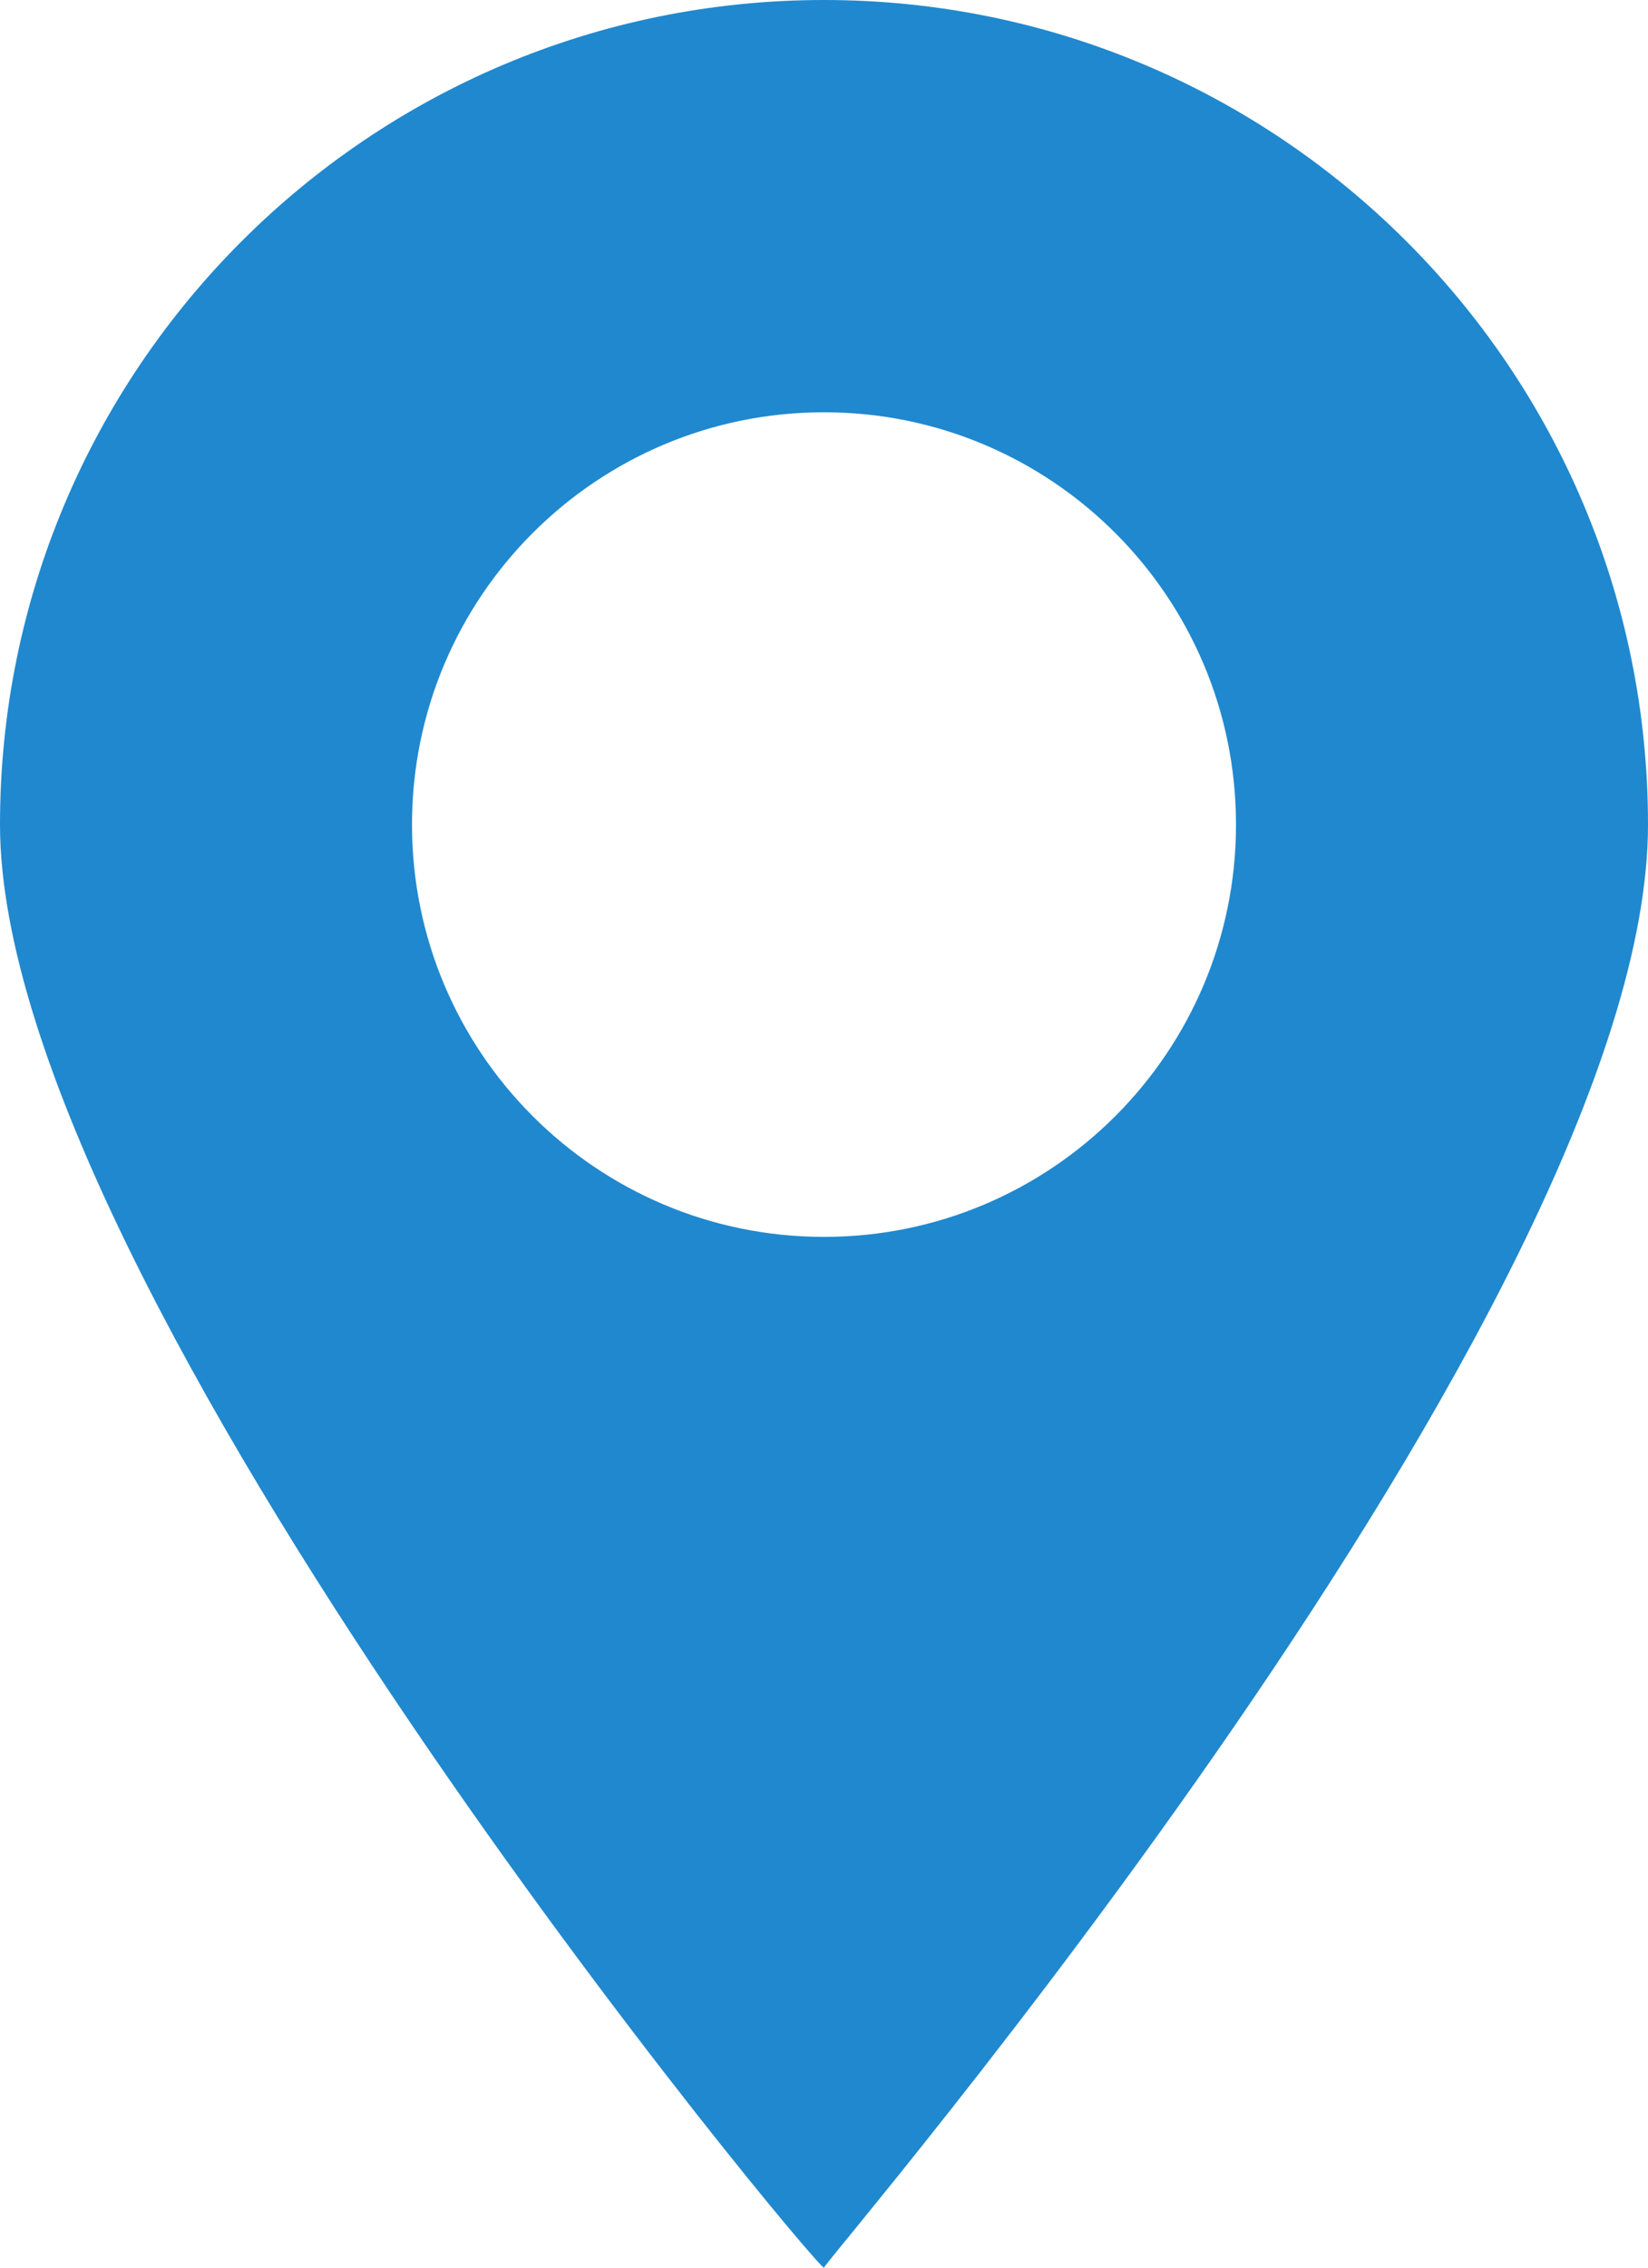 <?xml version="1.0" encoding="utf-8"?>
<!-- Generator: Adobe Illustrator 16.0.0, SVG Export Plug-In . SVG Version: 6.00 Build 0)  -->
<!DOCTYPE svg PUBLIC "-//W3C//DTD SVG 1.1//EN" "http://www.w3.org/Graphics/SVG/1.1/DTD/svg11.dtd">
<svg version="1.1" id="Layer_1" xmlns="http://www.w3.org/2000/svg" xmlns:xlink="http://www.w3.org/1999/xlink" x="0px" y="0px"
	 width="64px" height="88px" viewBox="0 0 64 88" enable-background="new 0 0 64 88" xml:space="preserve">
<path fill="#2088CE" d="M64,32c0-8.836-3.582-16.836-9.375-22.629C48.836,3.582,40.836,0,32,0C23.163,0,15.163,3.582,9.375,9.371
	C3.582,15.164,0,23.164,0,32c0,18.077,31.852,56.235,32,56C31.852,87.936,64,50.673,64,32z M32,47.999c-8.837,0-16-7.164-16-16
	s7.163-16,16-16c8.836,0,16,7.164,16,16S40.836,47.999,32,47.999z"/>
</svg>
